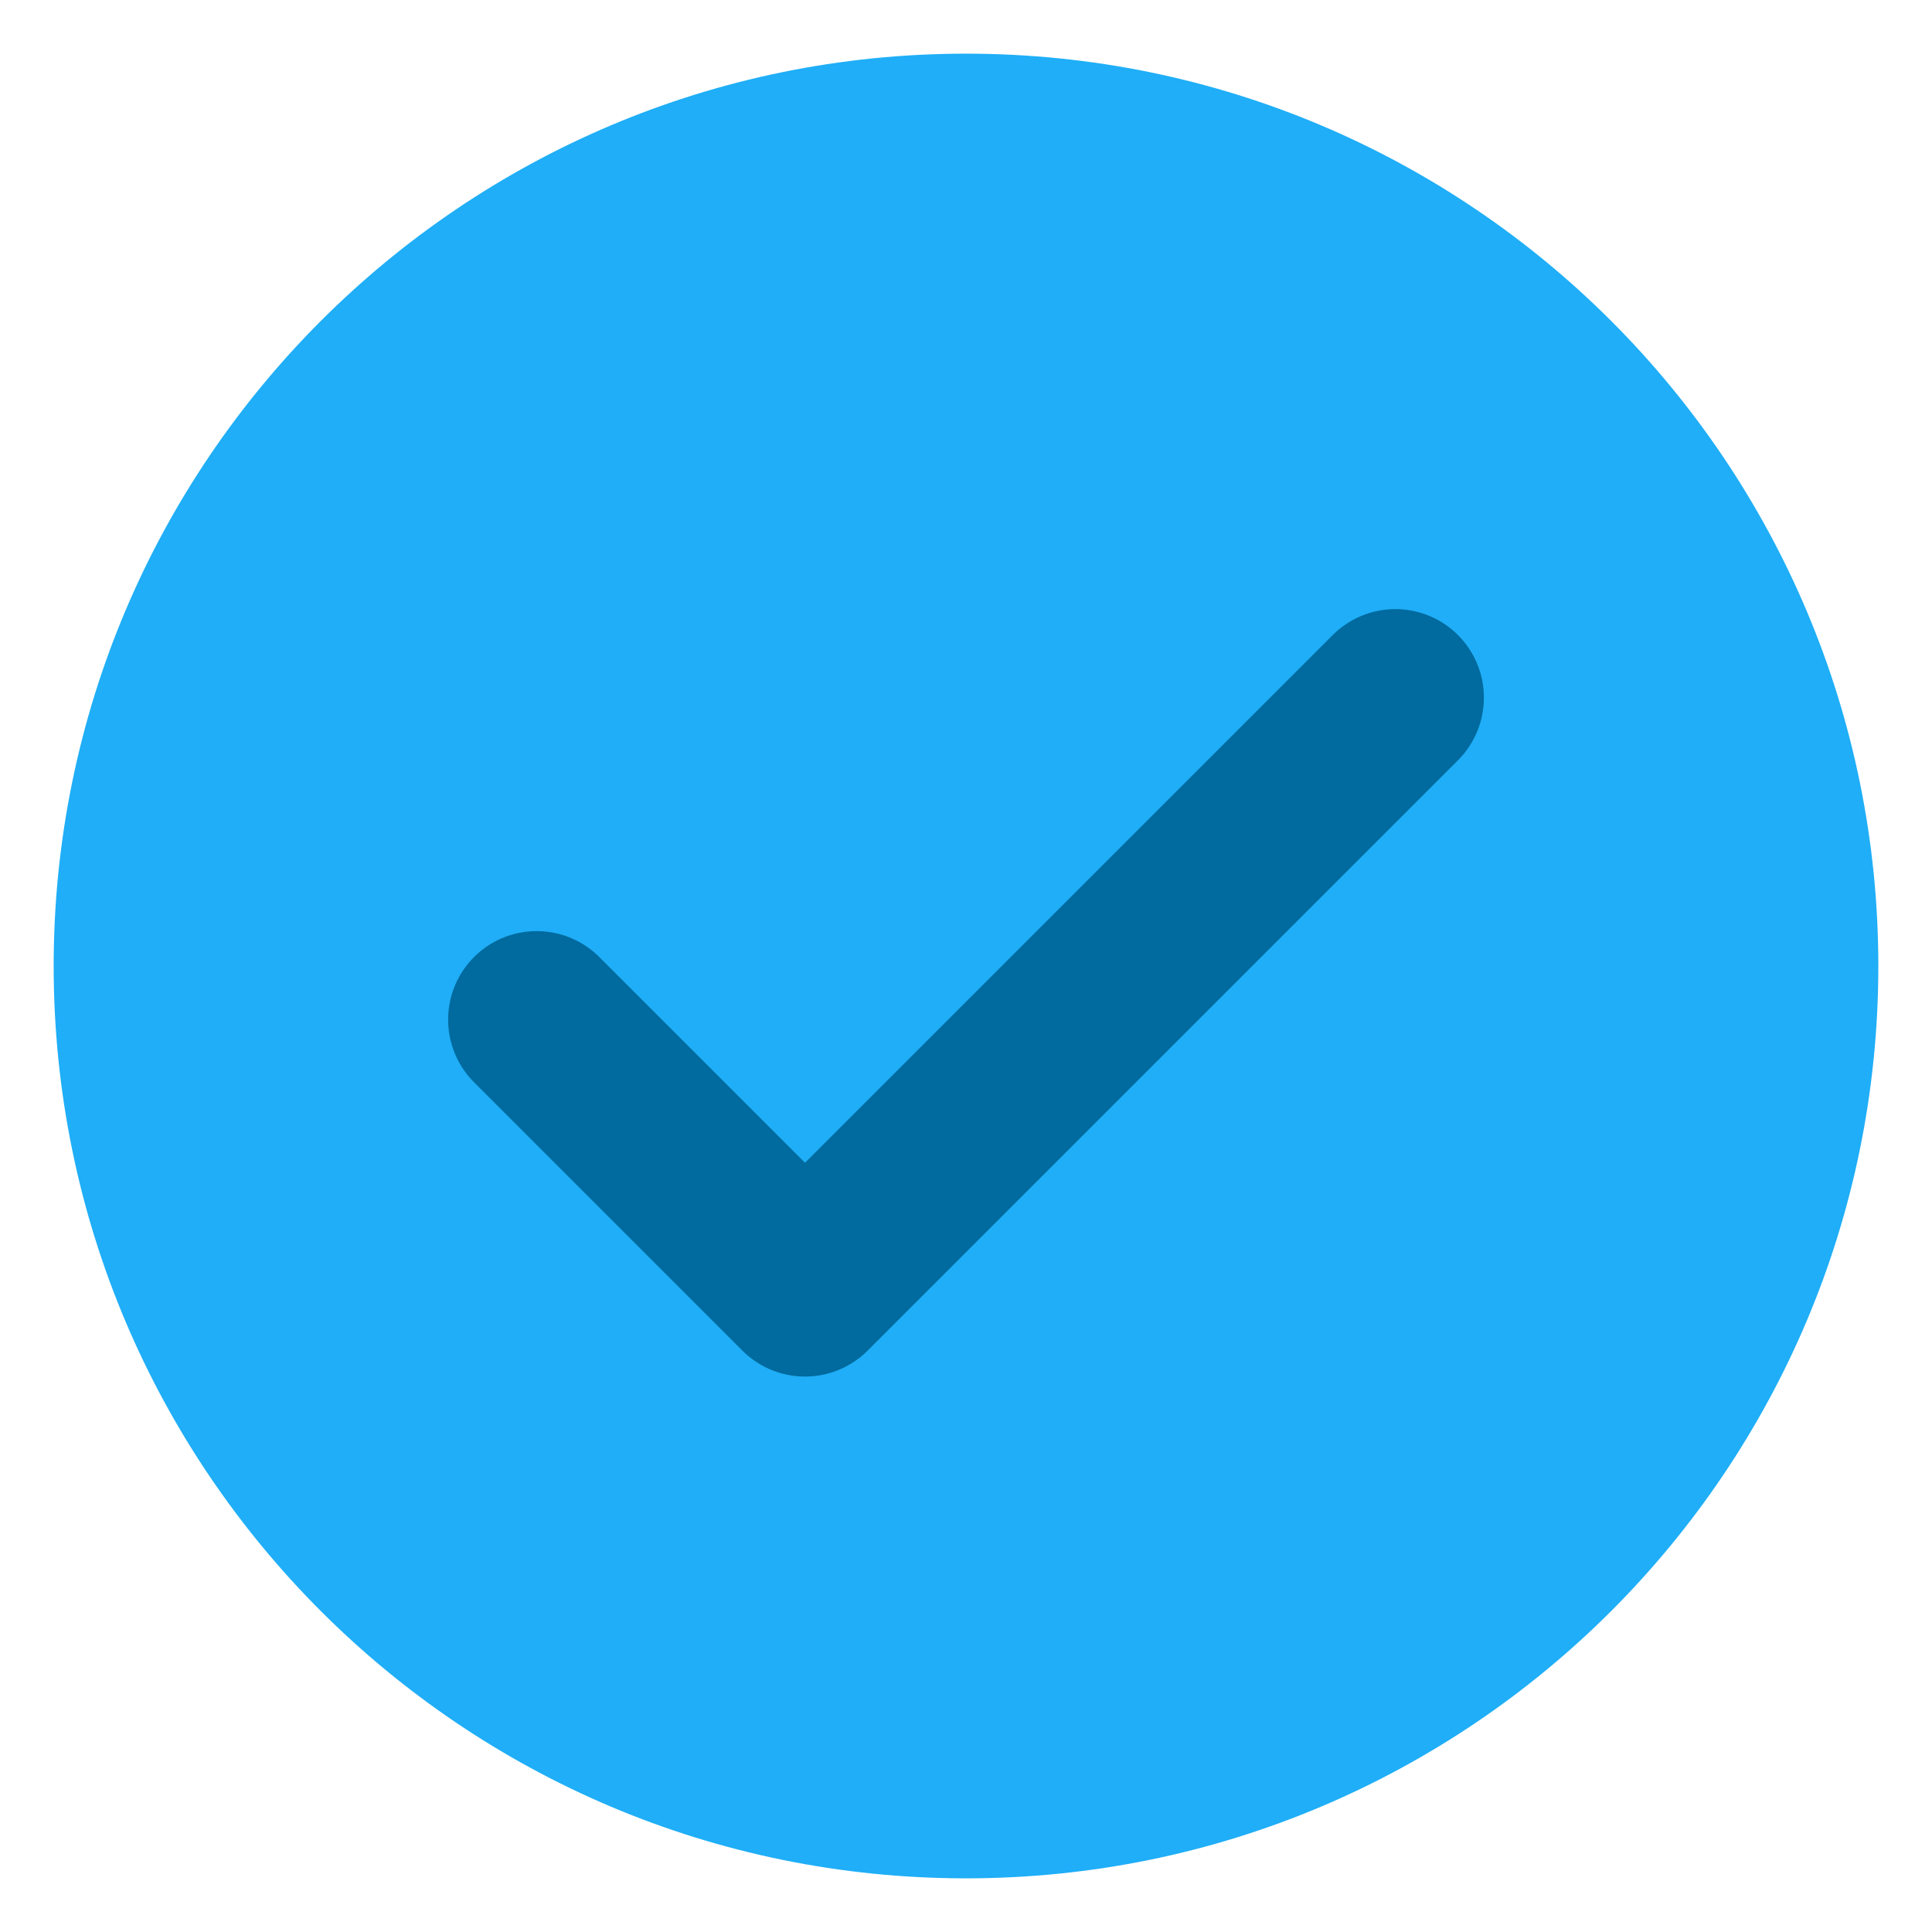 <svg width="36" height="36" viewBox="0 0 36 36" fill="none" xmlns="http://www.w3.org/2000/svg">
<path d="M35 18C35 8.611 27.389 1 18 1V1C8.611 1 1 8.611 1 18V18C1 27.389 8.611 35 18 35V35C27.389 35 35 27.389 35 18V18Z" fill="url(#paint0_radial)"/>
<path d="M35 18C35 8.611 27.389 1 18 1V1C8.611 1 1 8.611 1 18V18C1 27.389 8.611 35 18 35V35C27.389 35 35 27.389 35 18V18Z" fill="#1FAEF7"/>
<path d="M26 13L15 24L10 19" stroke="#016A9E" stroke-width="3.3" stroke-linecap="round" stroke-linejoin="round"/>
<defs>
<radialGradient id="paint0_radial" cx="0" cy="0" r="1" gradientUnits="userSpaceOnUse" gradientTransform="translate(57.037 18) rotate(90) scale(17)">
<stop stop-color="#C4C4C4"/>
<stop offset="1" stop-color="#C4C4C4" stop-opacity="0"/>
</radialGradient>
</defs>
</svg>
